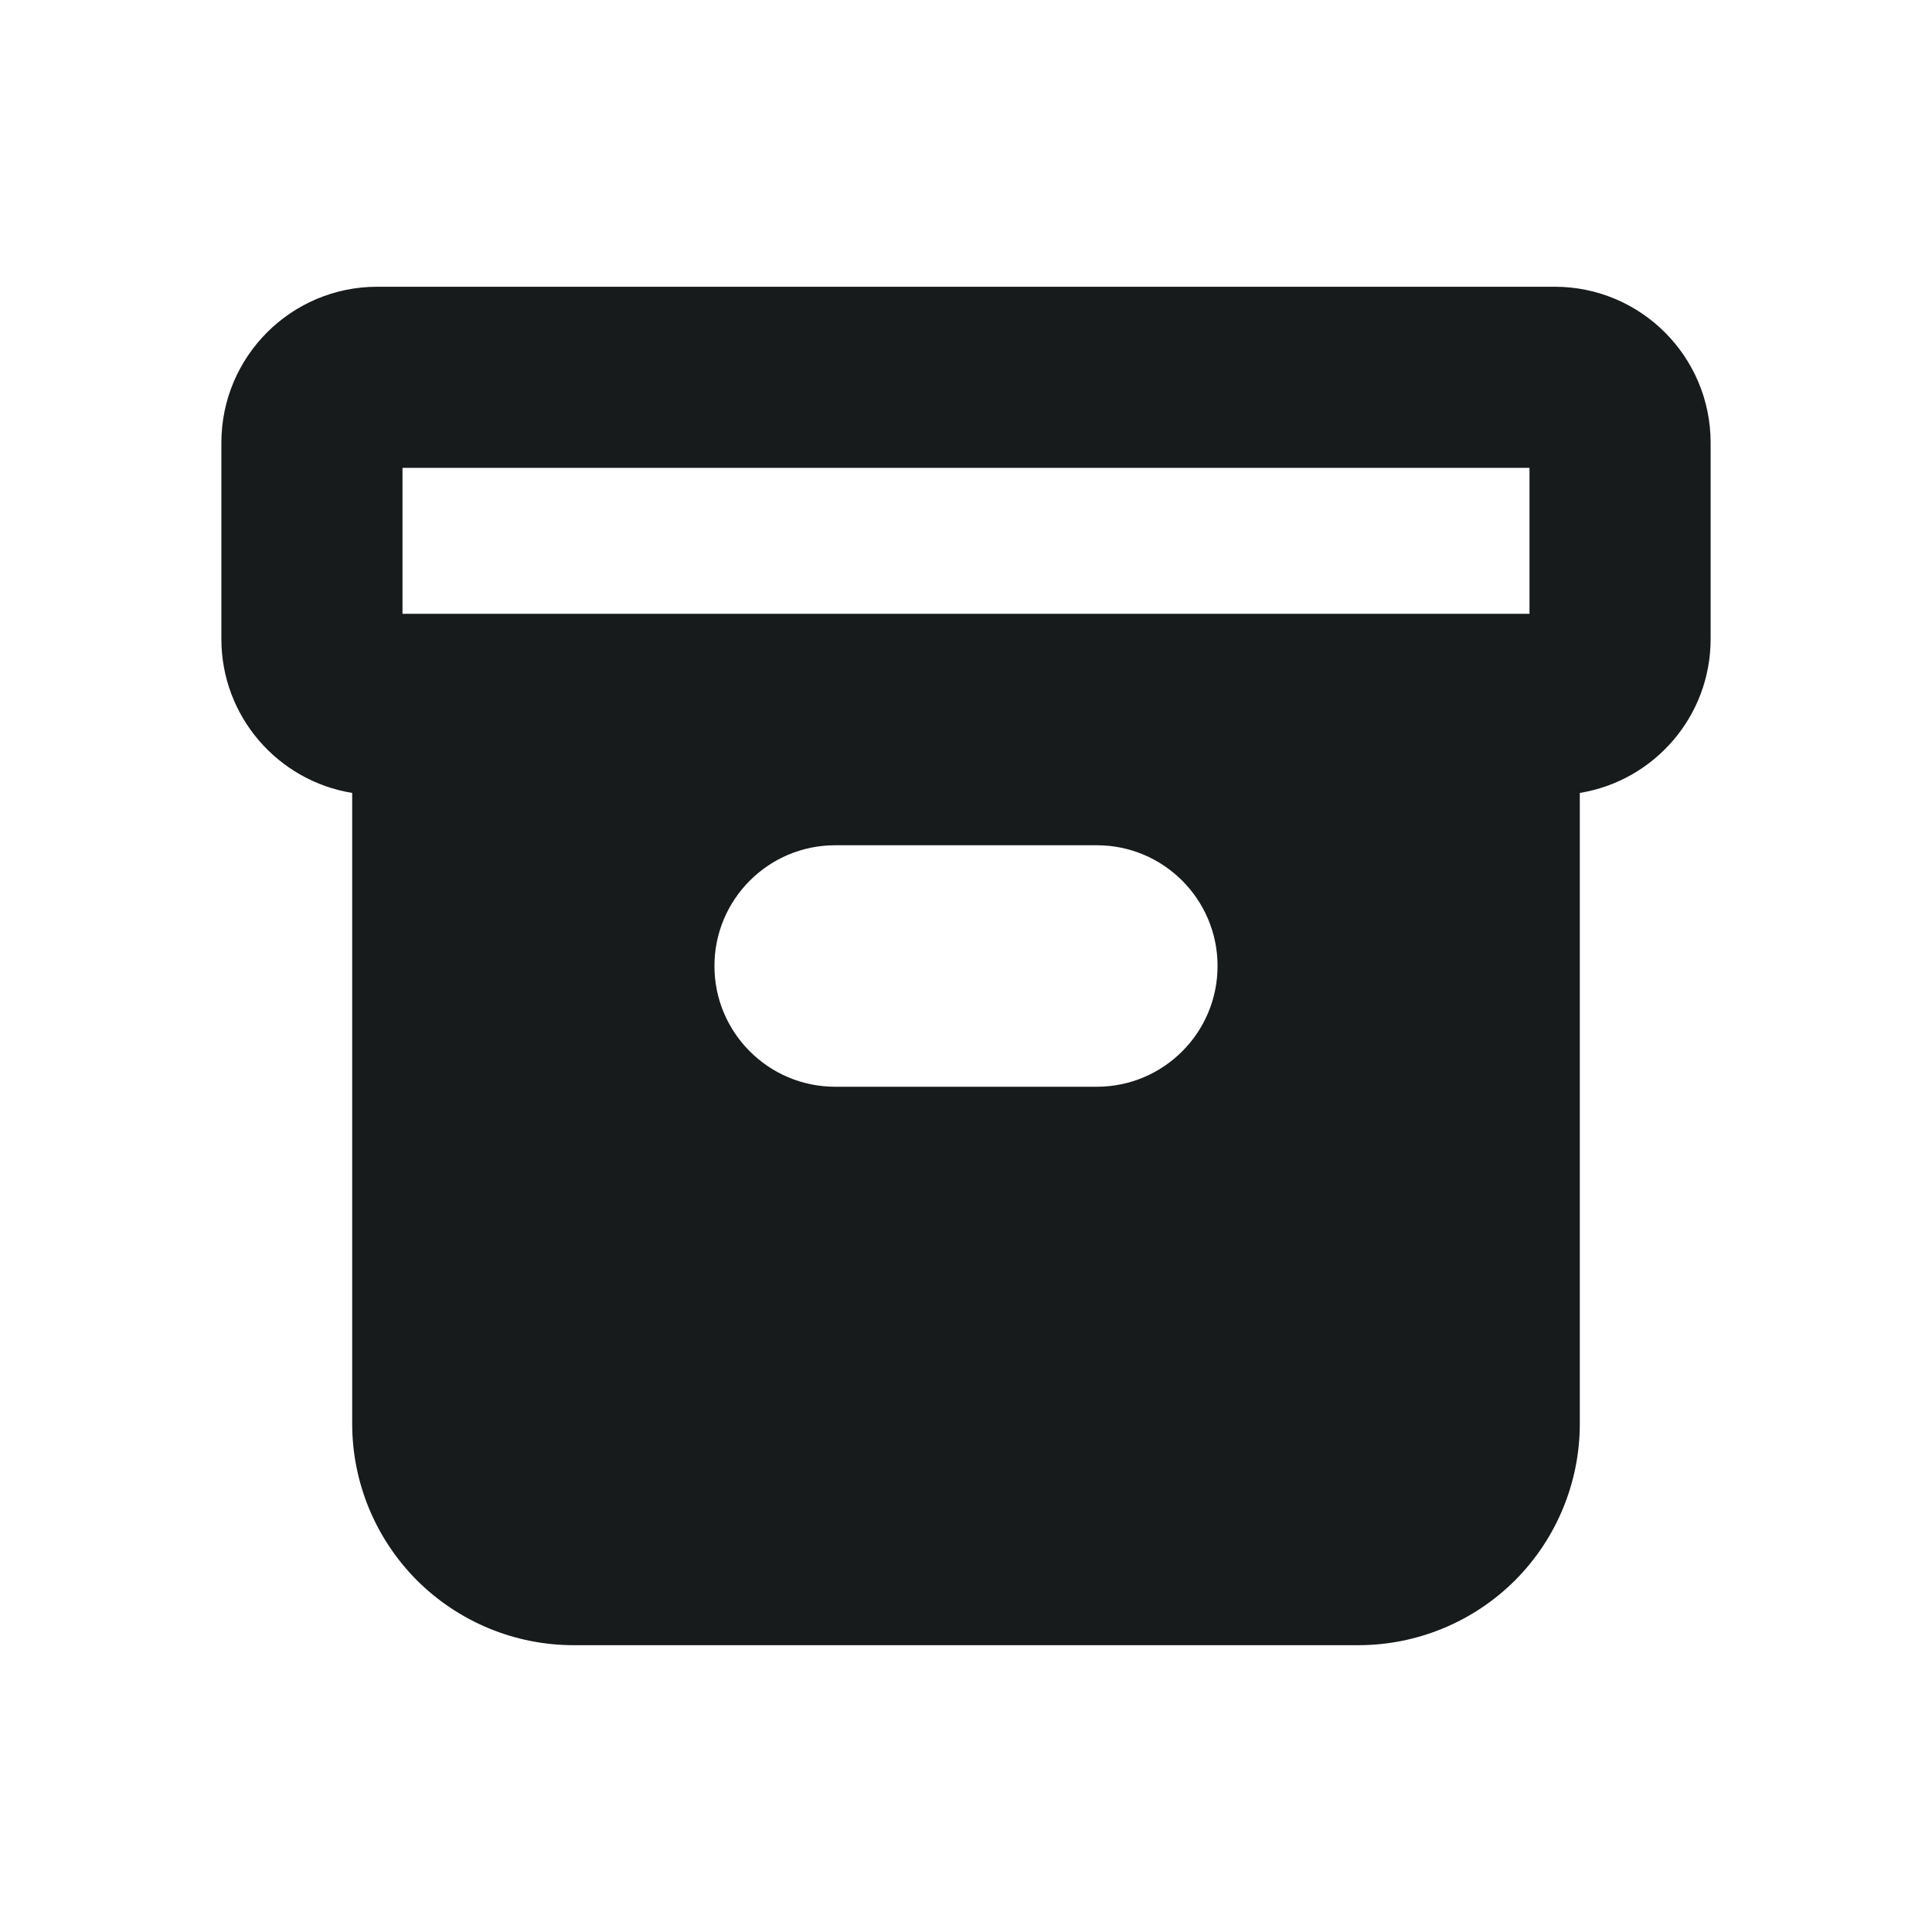 <svg width="24" height="24" viewBox="0 0 24 24" fill="none" xmlns="http://www.w3.org/2000/svg">
<path fill-rule="evenodd" clip-rule="evenodd" d="M2.75 7.938C2.75 8.901 3.454 9.701 4.375 9.85V17.687C4.375 18.416 4.665 19.116 5.18 19.632C5.696 20.147 6.396 20.437 7.125 20.437H16.875C17.604 20.437 18.304 20.147 18.82 19.632C19.335 19.116 19.625 18.416 19.625 17.687V9.85C20.547 9.7 21.25 8.901 21.25 7.938V5.5C21.25 4.43 20.383 3.562 19.312 3.562H4.687C3.617 3.562 2.75 4.43 2.75 5.5V7.938ZM5 5.812V7.625H5.467C5.478 7.625 5.489 7.625 5.5 7.625C5.511 7.625 5.522 7.625 5.533 7.625H18.467C18.478 7.625 18.489 7.625 18.5 7.625C18.511 7.625 18.522 7.625 18.534 7.625H19V5.812H5ZM10.375 10.5C9.547 10.5 8.875 11.172 8.875 12C8.875 12.828 9.547 13.5 10.375 13.5H13.625C14.453 13.5 15.125 12.828 15.125 12C15.125 11.172 14.453 10.5 13.625 10.5H10.375Z" fill="#171B1C"/>
</svg>
